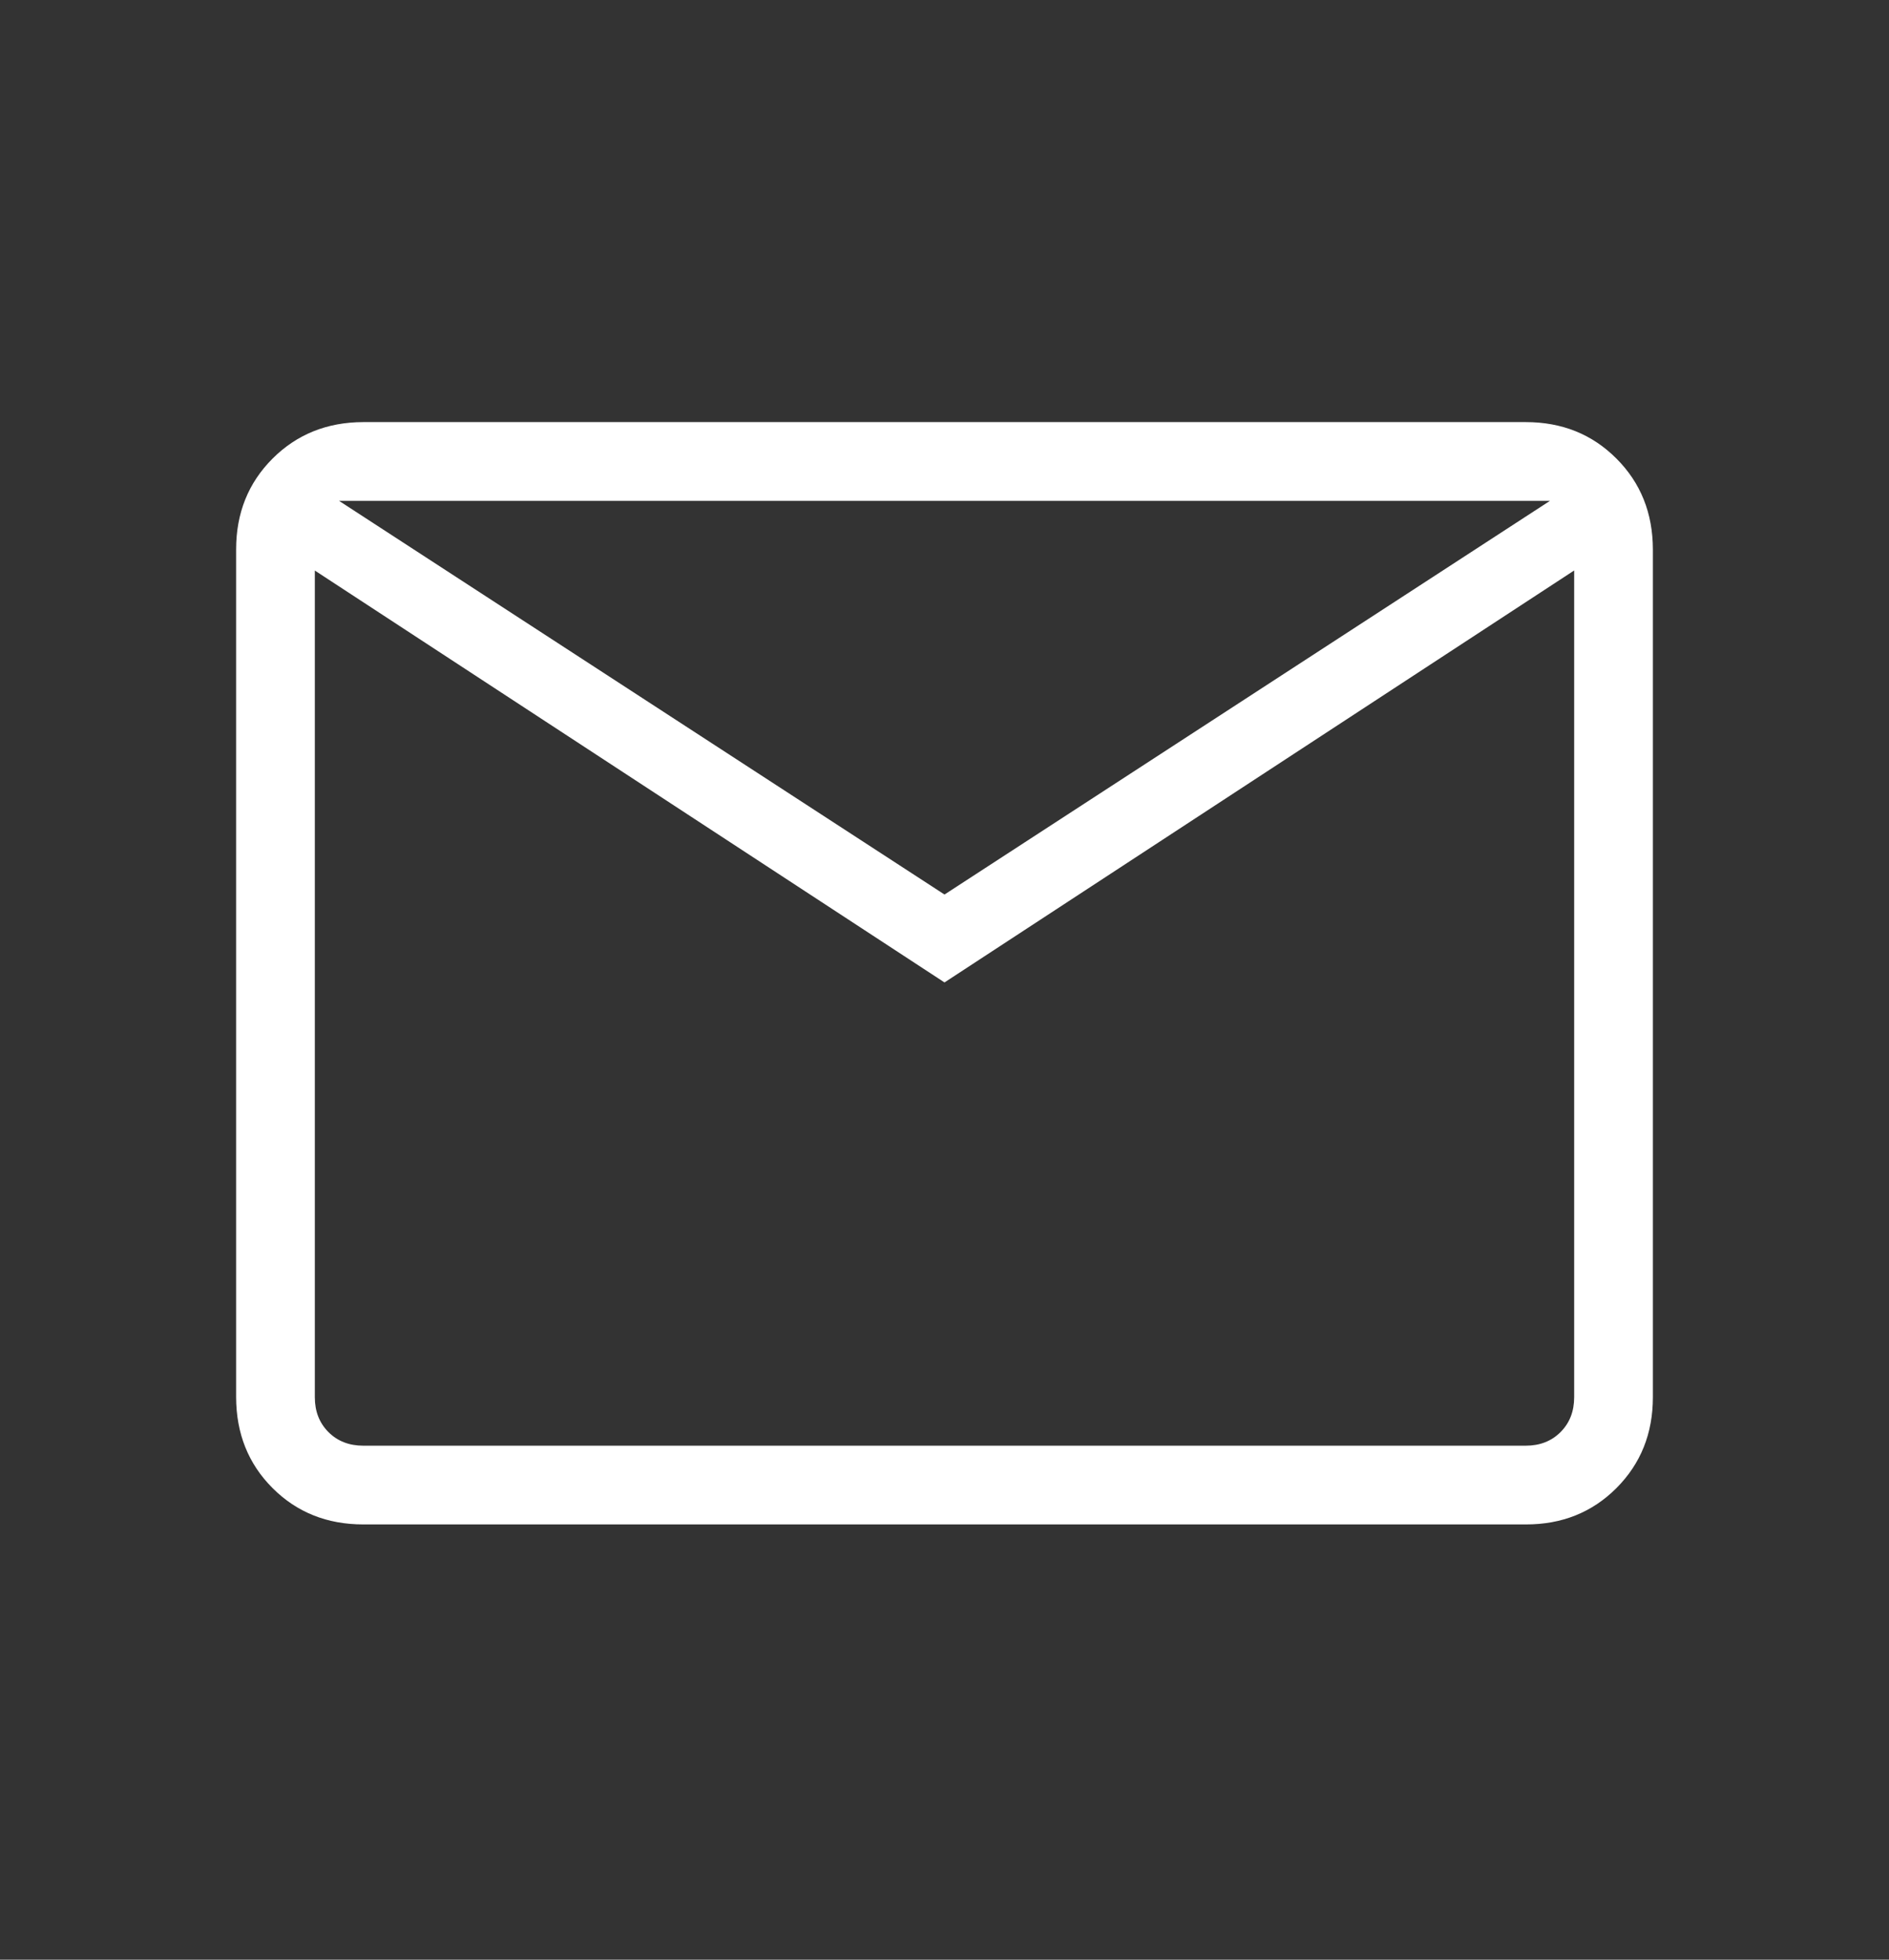 <svg width="27" height="28" viewBox="0 0 27 28" fill="none" xmlns="http://www.w3.org/2000/svg">
<rect x="0" y="0" width="27" height="28" fill="#333333" stroke="none"/>
<path d="M5.193 21.781C4.675 21.781 4.242 21.608 3.896 21.262C3.549 20.915 3.376 20.482 3.375 19.963V7.849C3.375 7.331 3.549 6.899 3.896 6.552C4.243 6.206 4.675 6.032 5.192 6.031H21.808C22.326 6.031 22.758 6.205 23.104 6.552C23.451 6.899 23.624 7.332 23.625 7.849V19.964C23.625 20.482 23.451 20.914 23.104 21.262C22.757 21.609 22.325 21.782 21.808 21.781H5.193ZM13.5 14.037L4.5 8.152V19.964C4.5 20.166 4.565 20.332 4.695 20.462C4.824 20.591 4.99 20.656 5.193 20.656H21.808C22.01 20.656 22.176 20.591 22.305 20.462C22.435 20.332 22.5 20.166 22.5 19.963V8.151L13.5 14.037ZM13.5 12.781L22.154 7.156H4.846L13.5 12.781ZM4.5 8.152V7.156V19.964C4.5 20.166 4.565 20.332 4.695 20.462C4.824 20.591 4.99 20.656 5.193 20.656H4.5V8.152Z" fill="white"/>
</svg>
